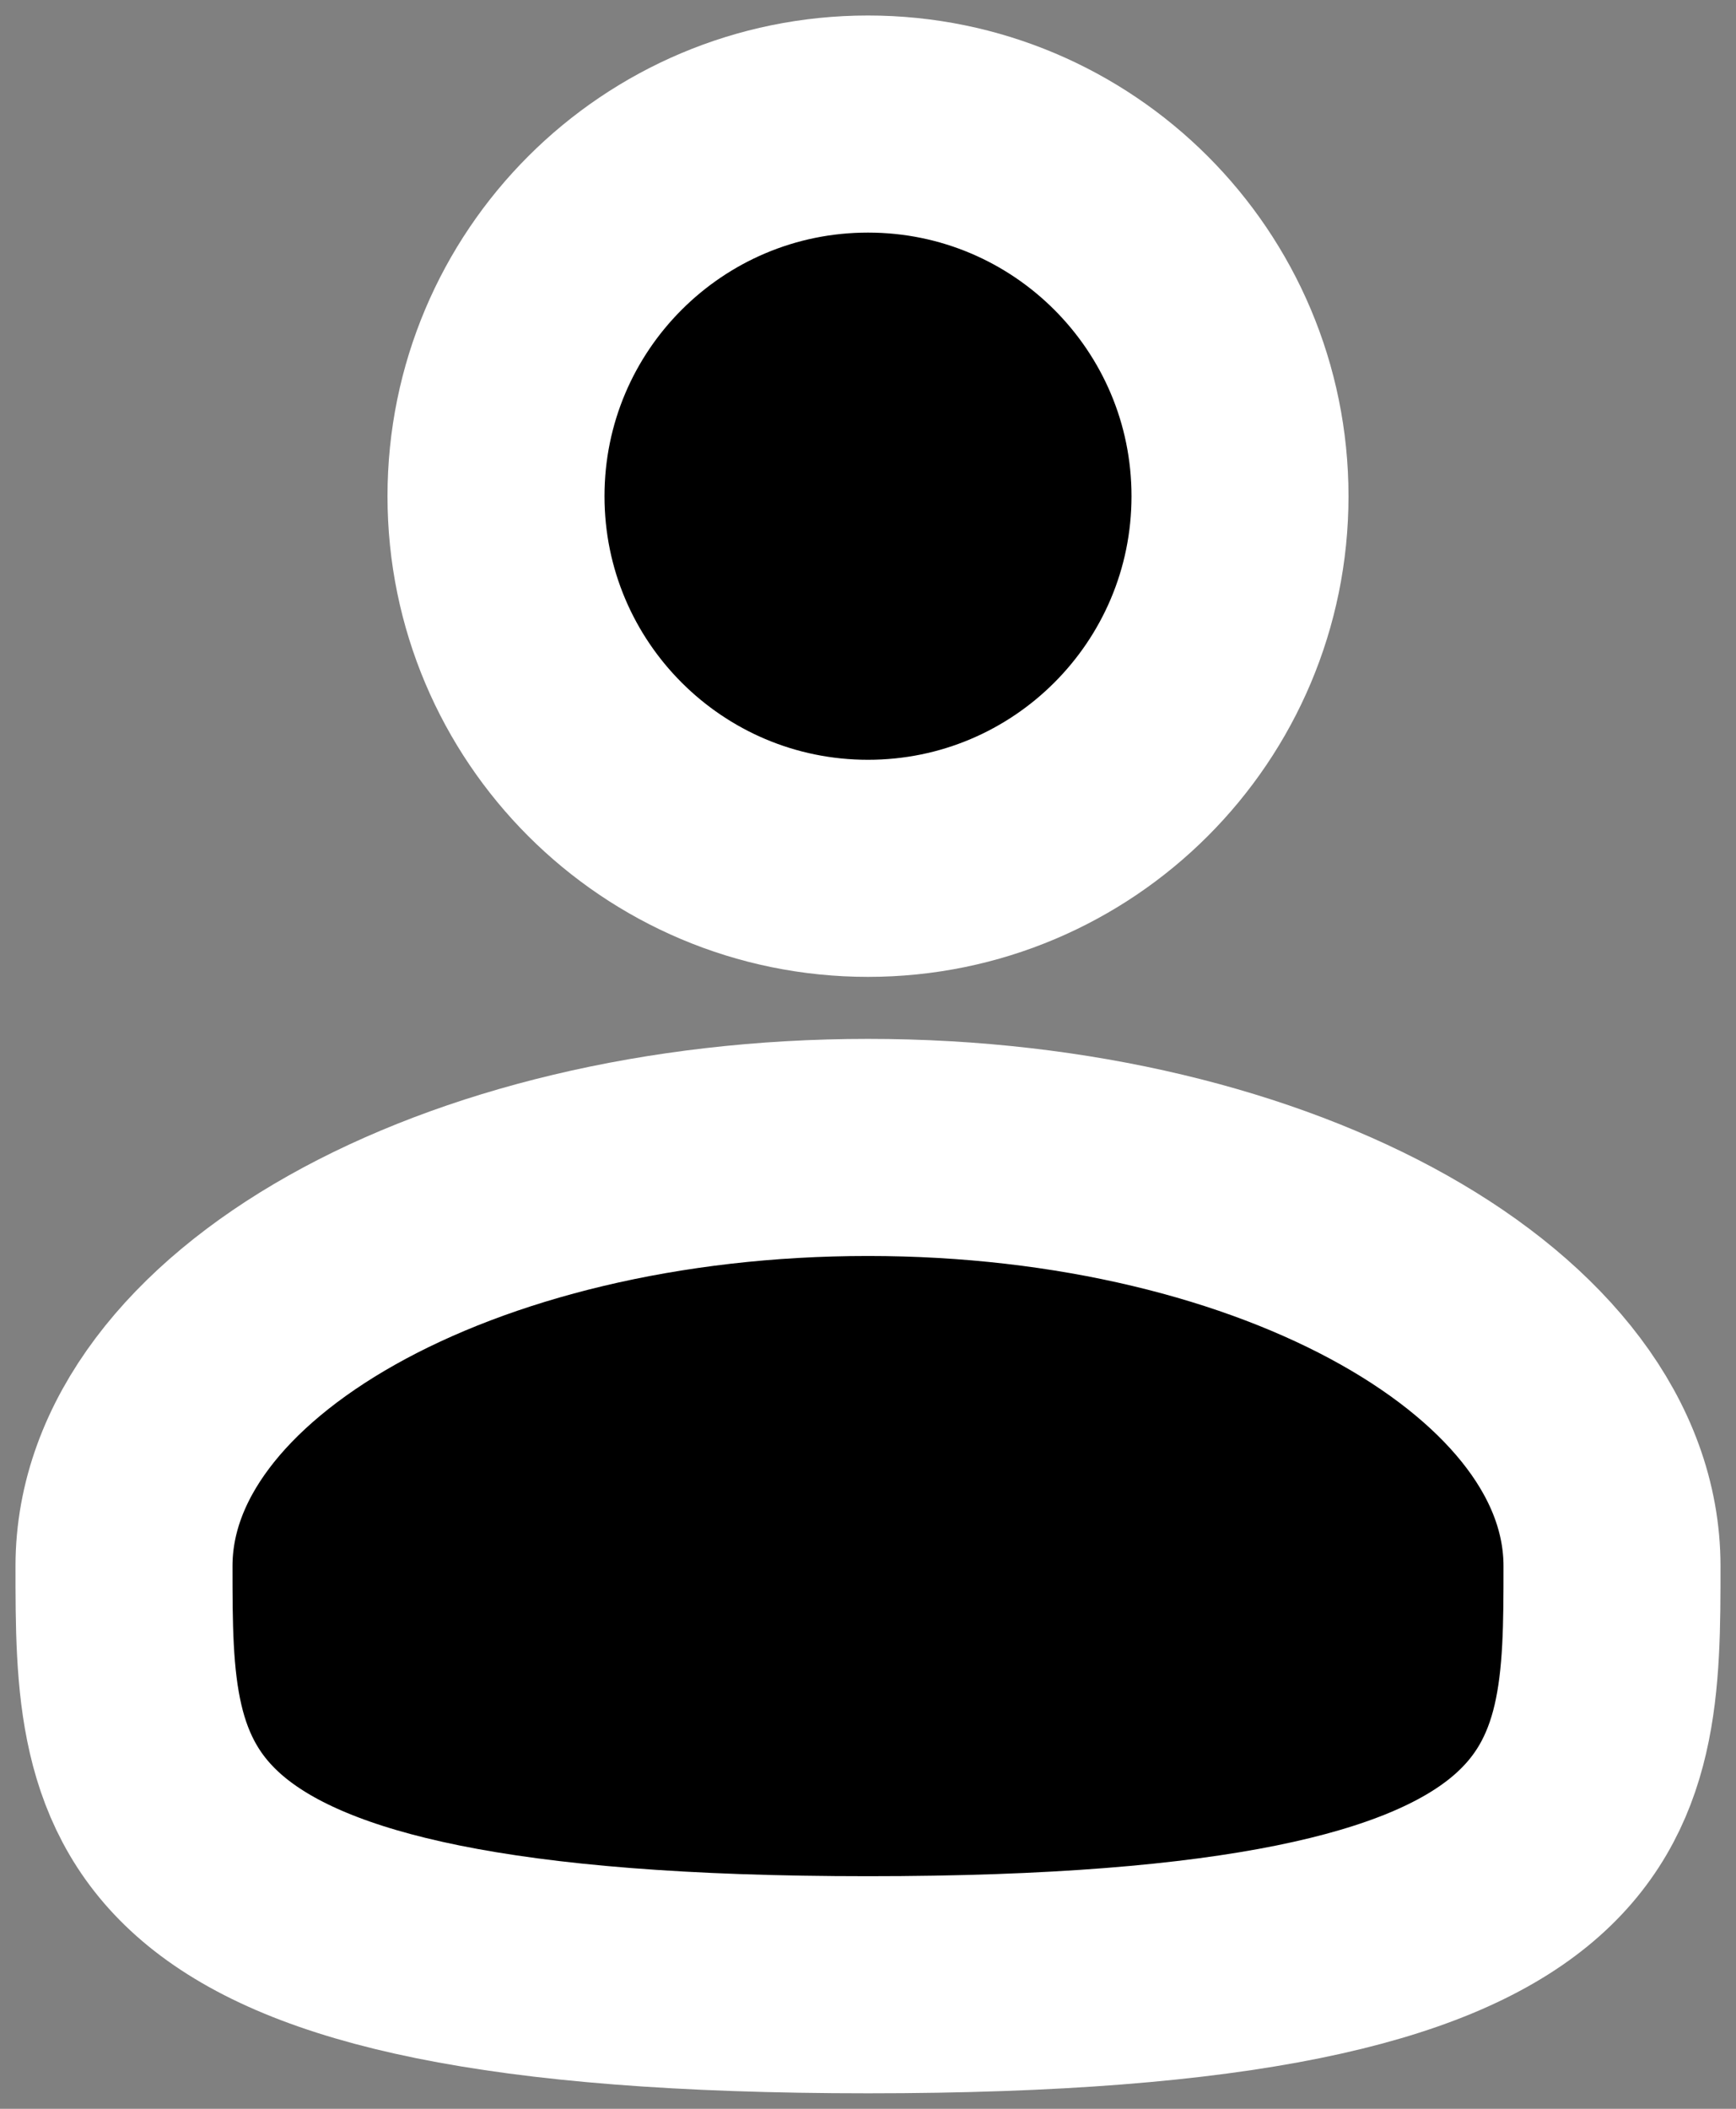 <svg class="icon" width="28" height="34" viewBox="0 0 28 34" xmlns="http://www.w3.org/2000/svg">
	<rect x="0" y="0" width="28" height="34" fill="#808080" stroke="none"/>
	<path d="M14 14C17.314 14 20 11.314 20 8C20 4.686 17.314 2 14 2C10.686 2 8 4.686 8 8C8 11.314 10.686 14 14 14Z" stroke="white" stroke-width="3.5"/>
	<path d="M26 25.25C26 28.977 26 32 14 32C2 32 2 28.977 2 25.25C2 21.523 7.373 18.5 14 18.5C20.627 18.5 26 21.523 26 25.25Z" stroke="white" stroke-width="3.5"/>
</svg>
